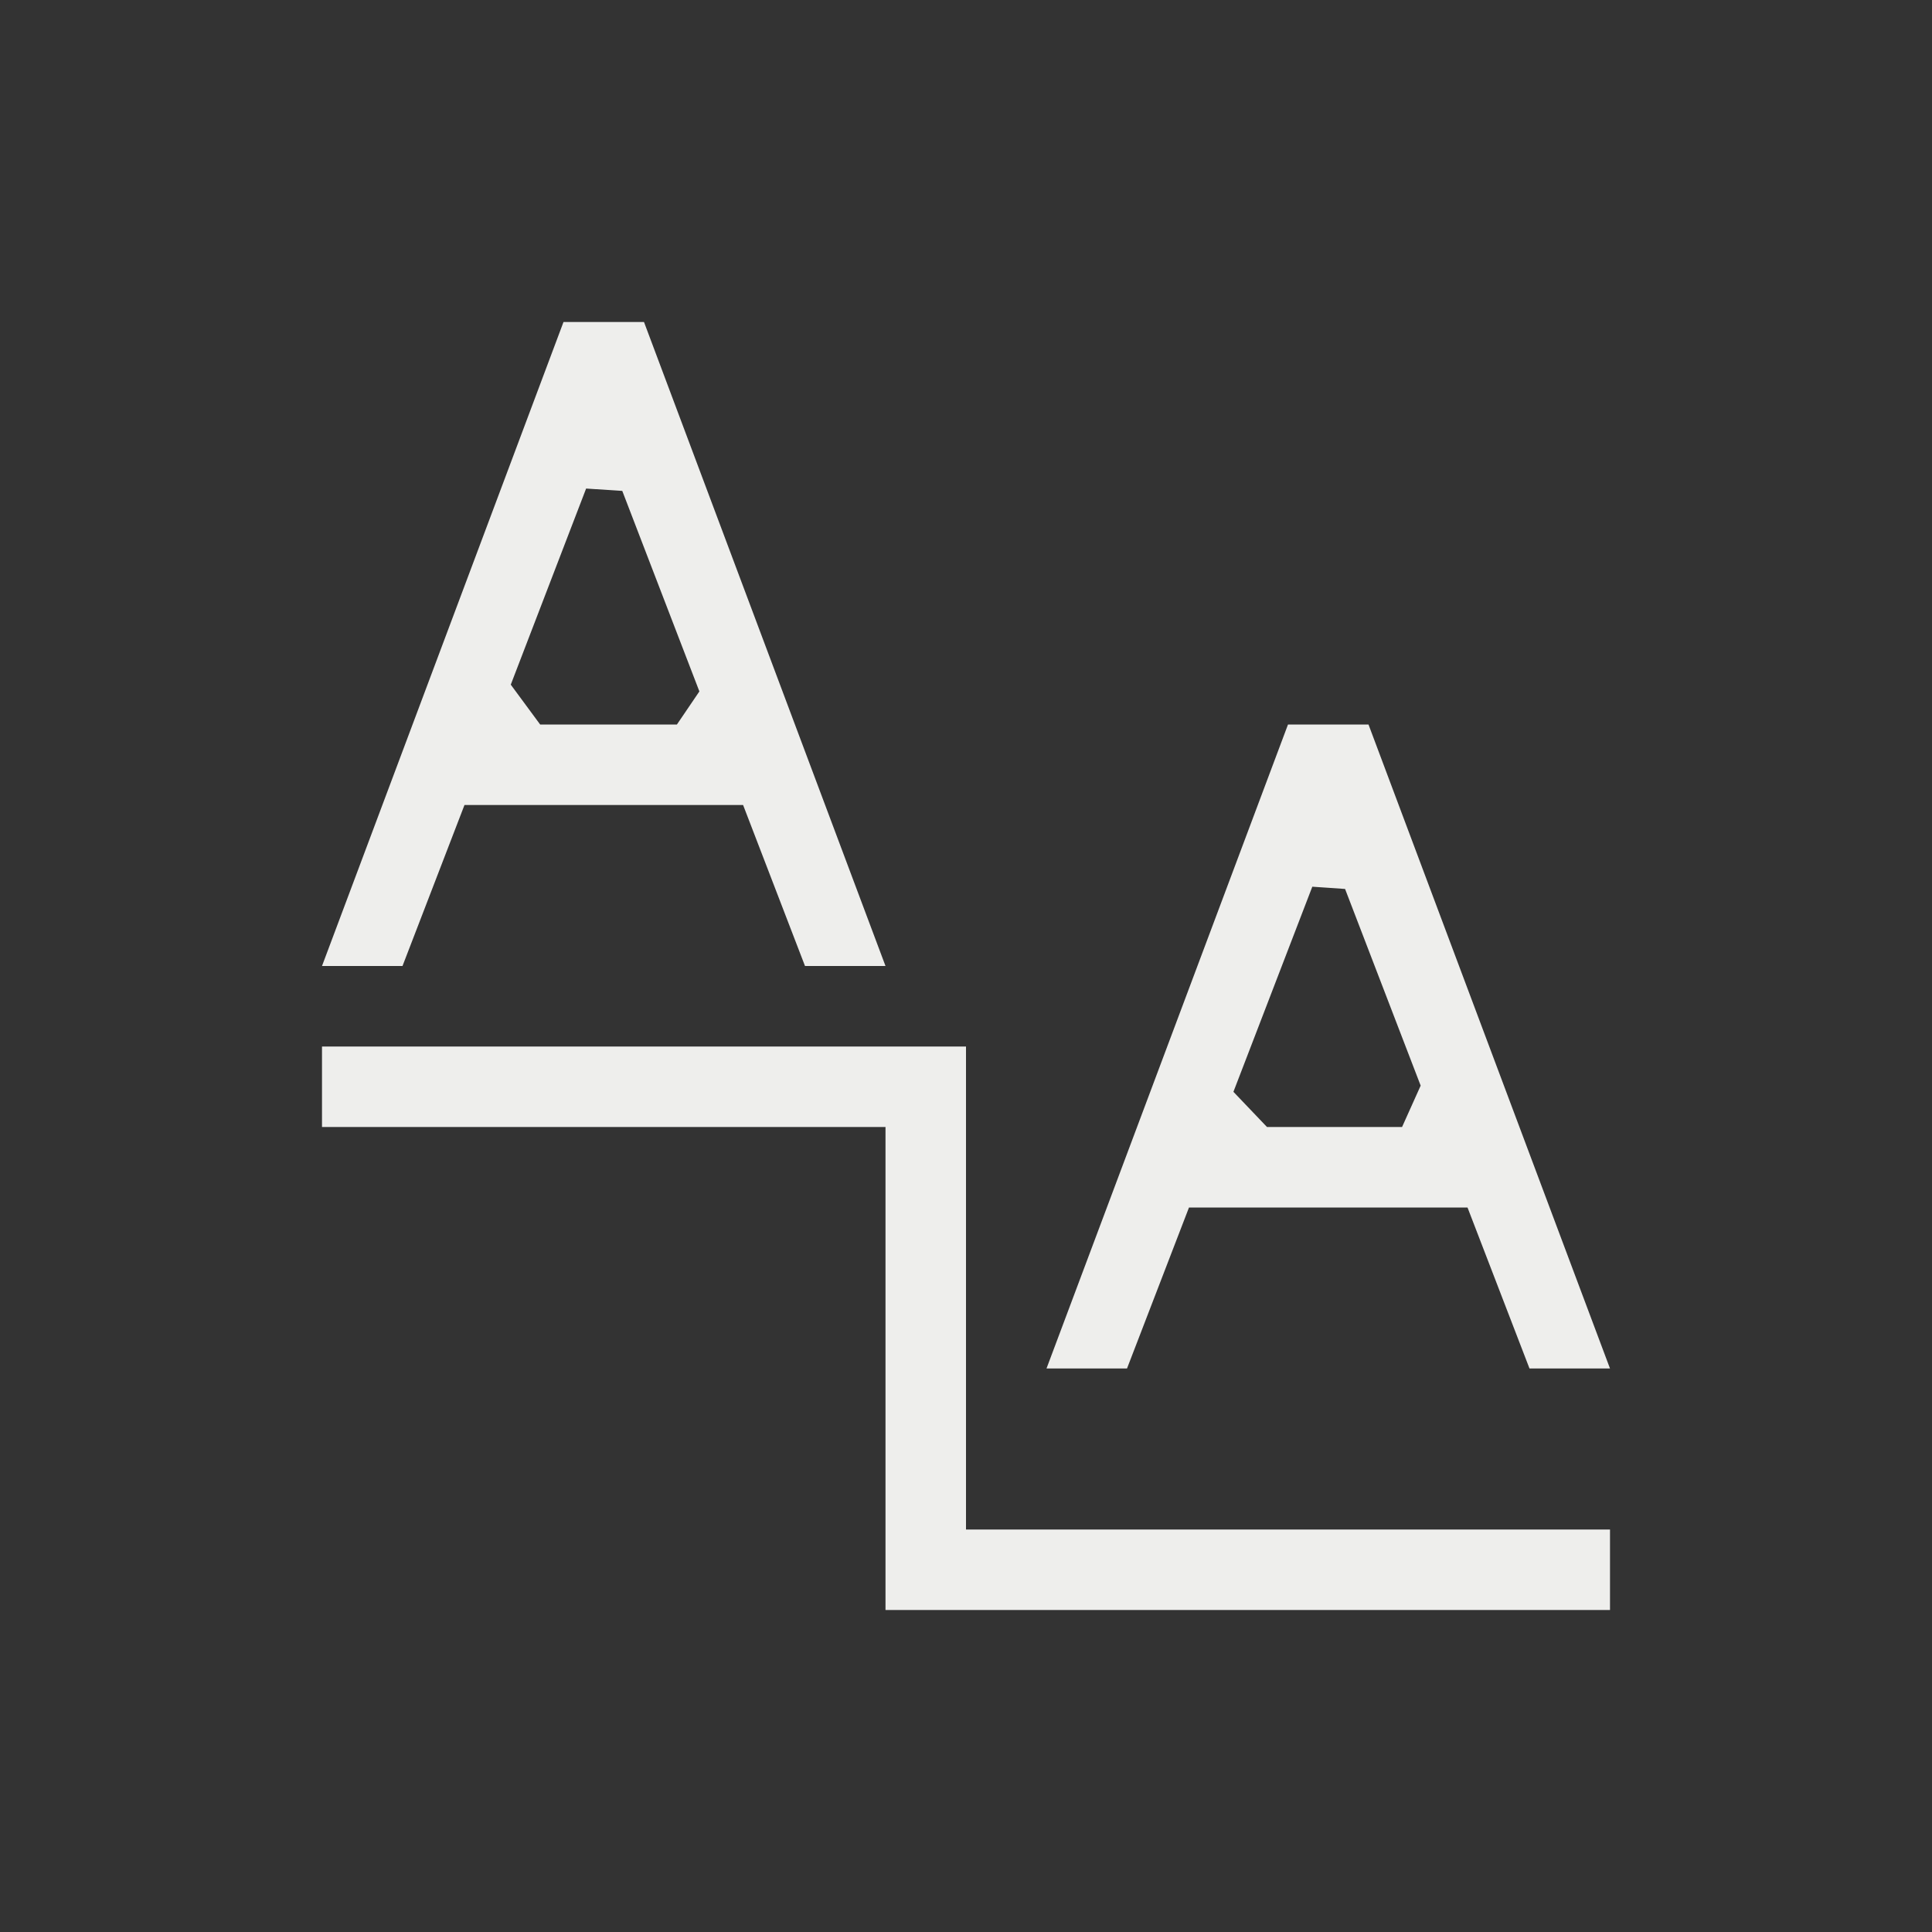 <?xml version="1.0" encoding="UTF-8" standalone="no"?>
<svg
   width="24"
   height="24"
   version="1.1"
   id="svg9"
   sodipodi:docname="text_vert_kern.svg"
   inkscape:version="1.1.2 (0a00cf5339, 2022-02-04)"
   xmlns:inkscape="http://www.inkscape.org/namespaces/inkscape"
   xmlns:sodipodi="http://sodipodi.sourceforge.net/DTD/sodipodi-0.dtd"
   xmlns="http://www.w3.org/2000/svg"
   xmlns:svg="http://www.w3.org/2000/svg">
  <rect width="100%" height="100%" fill="#333333" stroke="none"/>
  <sodipodi:namedview
     id="namedview11"
     pagecolor="#000000"
     bordercolor="#666666"
     borderopacity="1.0"
     inkscape:pageshadow="2"
     inkscape:pageopacity="0"
     inkscape:pagecheckerboard="0"
     showgrid="false"
     inkscape:zoom="34.625"
     inkscape:cx="11.98556"
     inkscape:cy="12"
     inkscape:window-width="1502"
     inkscape:window-height="1039"
     inkscape:window-x="208"
     inkscape:window-y="19"
     inkscape:window-maximized="1"
     inkscape:current-layer="g7" />
  <defs
     id="defs3">
    <style
       id="current-color-scheme"
       type="text/css">
   .ColorScheme-Text { color:#eeeeec; } .ColorScheme-Highlight { color:#367bf0; } .ColorScheme-NeutralText { color:#ffcc44; } .ColorScheme-PositiveText { color:#3db47e; } .ColorScheme-NegativeText { color:#dd4747; }
  </style>
  </defs>
  <g
     transform="translate(4,4)"
     id="g7">
    <path
       style="fill:currentColor"
       class="ColorScheme-Text"
       d="m 0,9 v 1 h 7 v 6 h 9 V 15 H 8 V 9 Z M 12,5 9,13 h 1 l 0.77,-2 h 3.46 L 15,13 h 1 L 13,5 Z m 0.709,2.043 v 0 L 13.648,9.486 13.417,10 v 0 h -1.678 v 0 L 11.322,9.563 12.302,7.015 Z M 3,0 0,8 H 1 L 1.77,6 h 3.461 L 6,8 H 7 L 4,0 Z m 0.73,2.098 v 0 L 4.688,4.589 4.409,5 V 5 H 2.71 V 5 L 2.345,4.505 3.281,2.069 Z"
       id="path5"
       sodipodi:nodetypes="ccccccccccccccccccccccccccccccccccccccccccccccc" />
  </g>
</svg>

